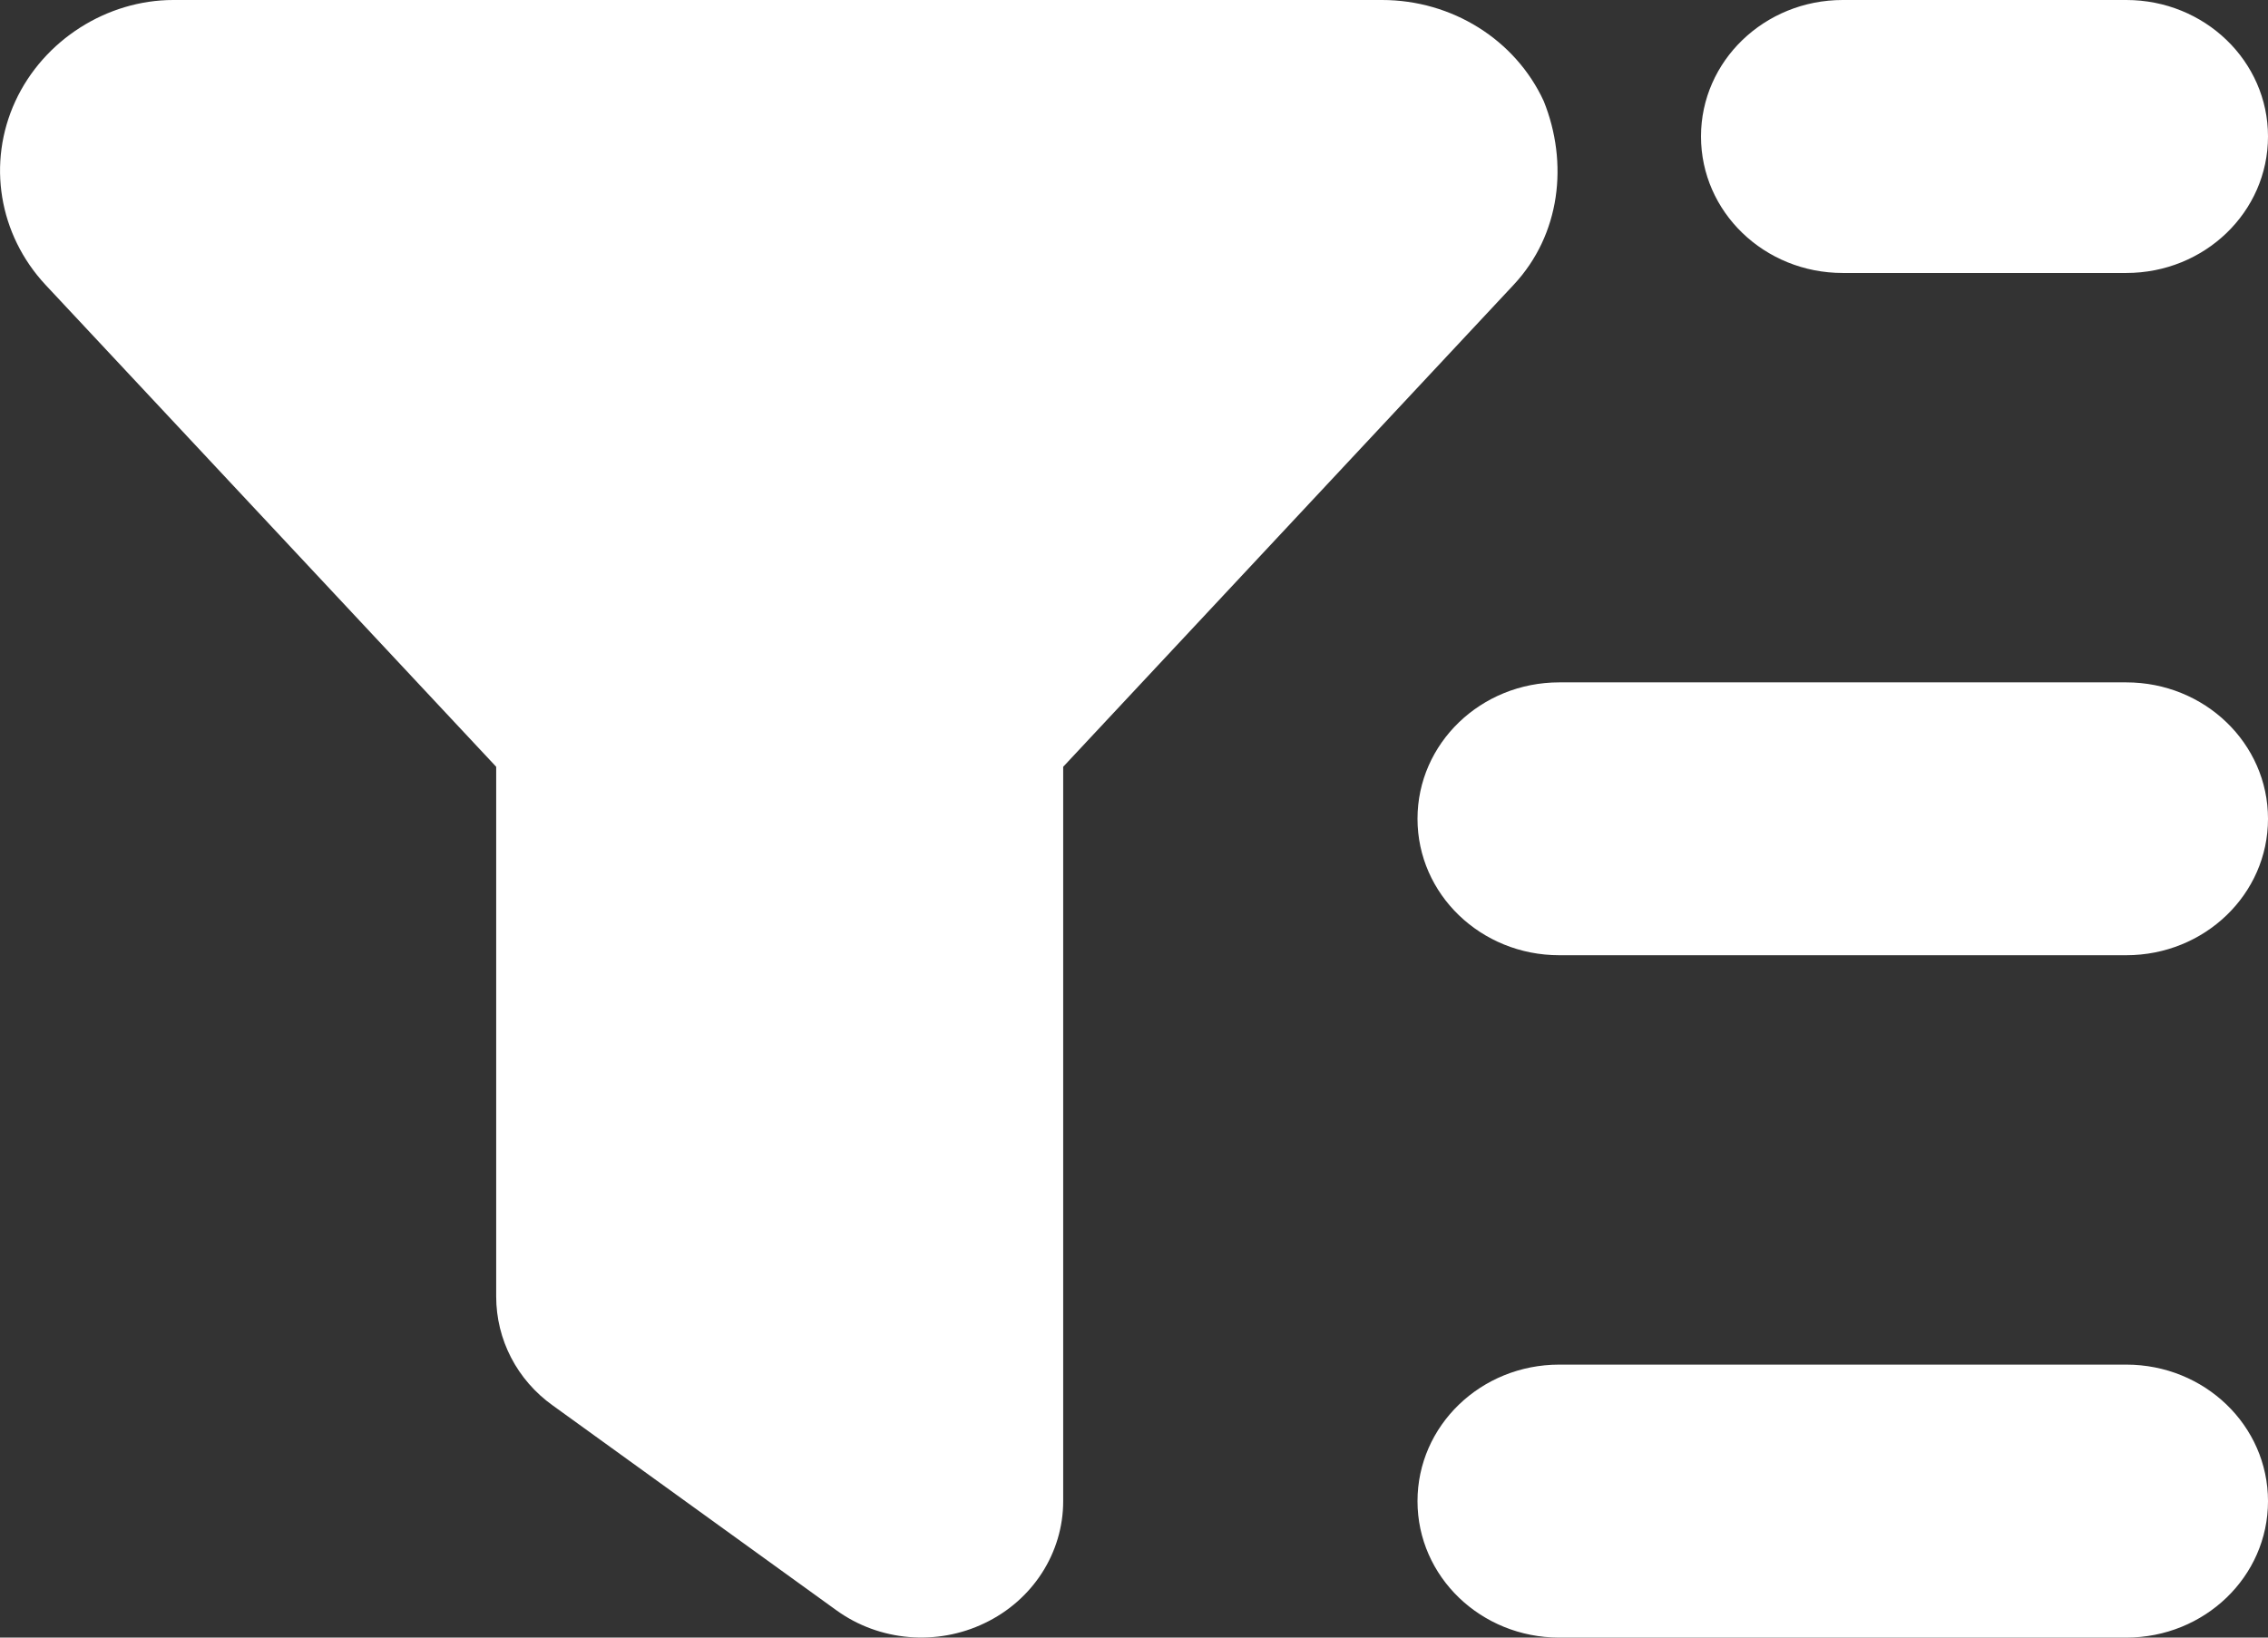 <svg width="18" height="13" viewBox="0 0 18 13" fill="none" xmlns="http://www.w3.org/2000/svg">
<rect x="0" y="0" width="18" height="13" fill="#333333" stroke="none"/>
<path d="M10.969 0C11.524 0 12.027 0.315 12.252 0.803C12.449 1.293 12.386 1.862 12.013 2.261L8.438 6.087V11.917C8.438 12.326 8.198 12.702 7.815 12.885C7.436 13.068 6.979 13.03 6.638 12.783L4.388 11.158C4.103 10.955 3.938 10.634 3.938 10.292V6.087L0.361 2.261C-0.01 1.862 -0.104 1.293 0.122 0.803C0.348 0.315 0.851 0 1.375 0H10.969ZM16.875 10.833C17.497 10.833 18 11.317 18 11.917C18 12.516 17.497 13 16.875 13H12.375C11.753 13 11.25 12.516 11.25 11.917C11.25 11.317 11.753 10.833 12.375 10.833H16.875ZM11.25 6.5C11.25 5.901 11.753 5.417 12.375 5.417H16.875C17.497 5.417 18 5.901 18 6.5C18 7.099 17.497 7.583 16.875 7.583H12.375C11.753 7.583 11.25 7.099 11.25 6.5ZM16.875 0C17.497 0 18 0.485 18 1.083C18 1.683 17.497 2.167 16.875 2.167H14.625C14.003 2.167 13.5 1.683 13.5 1.083C13.5 0.485 14.003 0 14.625 0H16.875Z" fill="white"/>
</svg>
